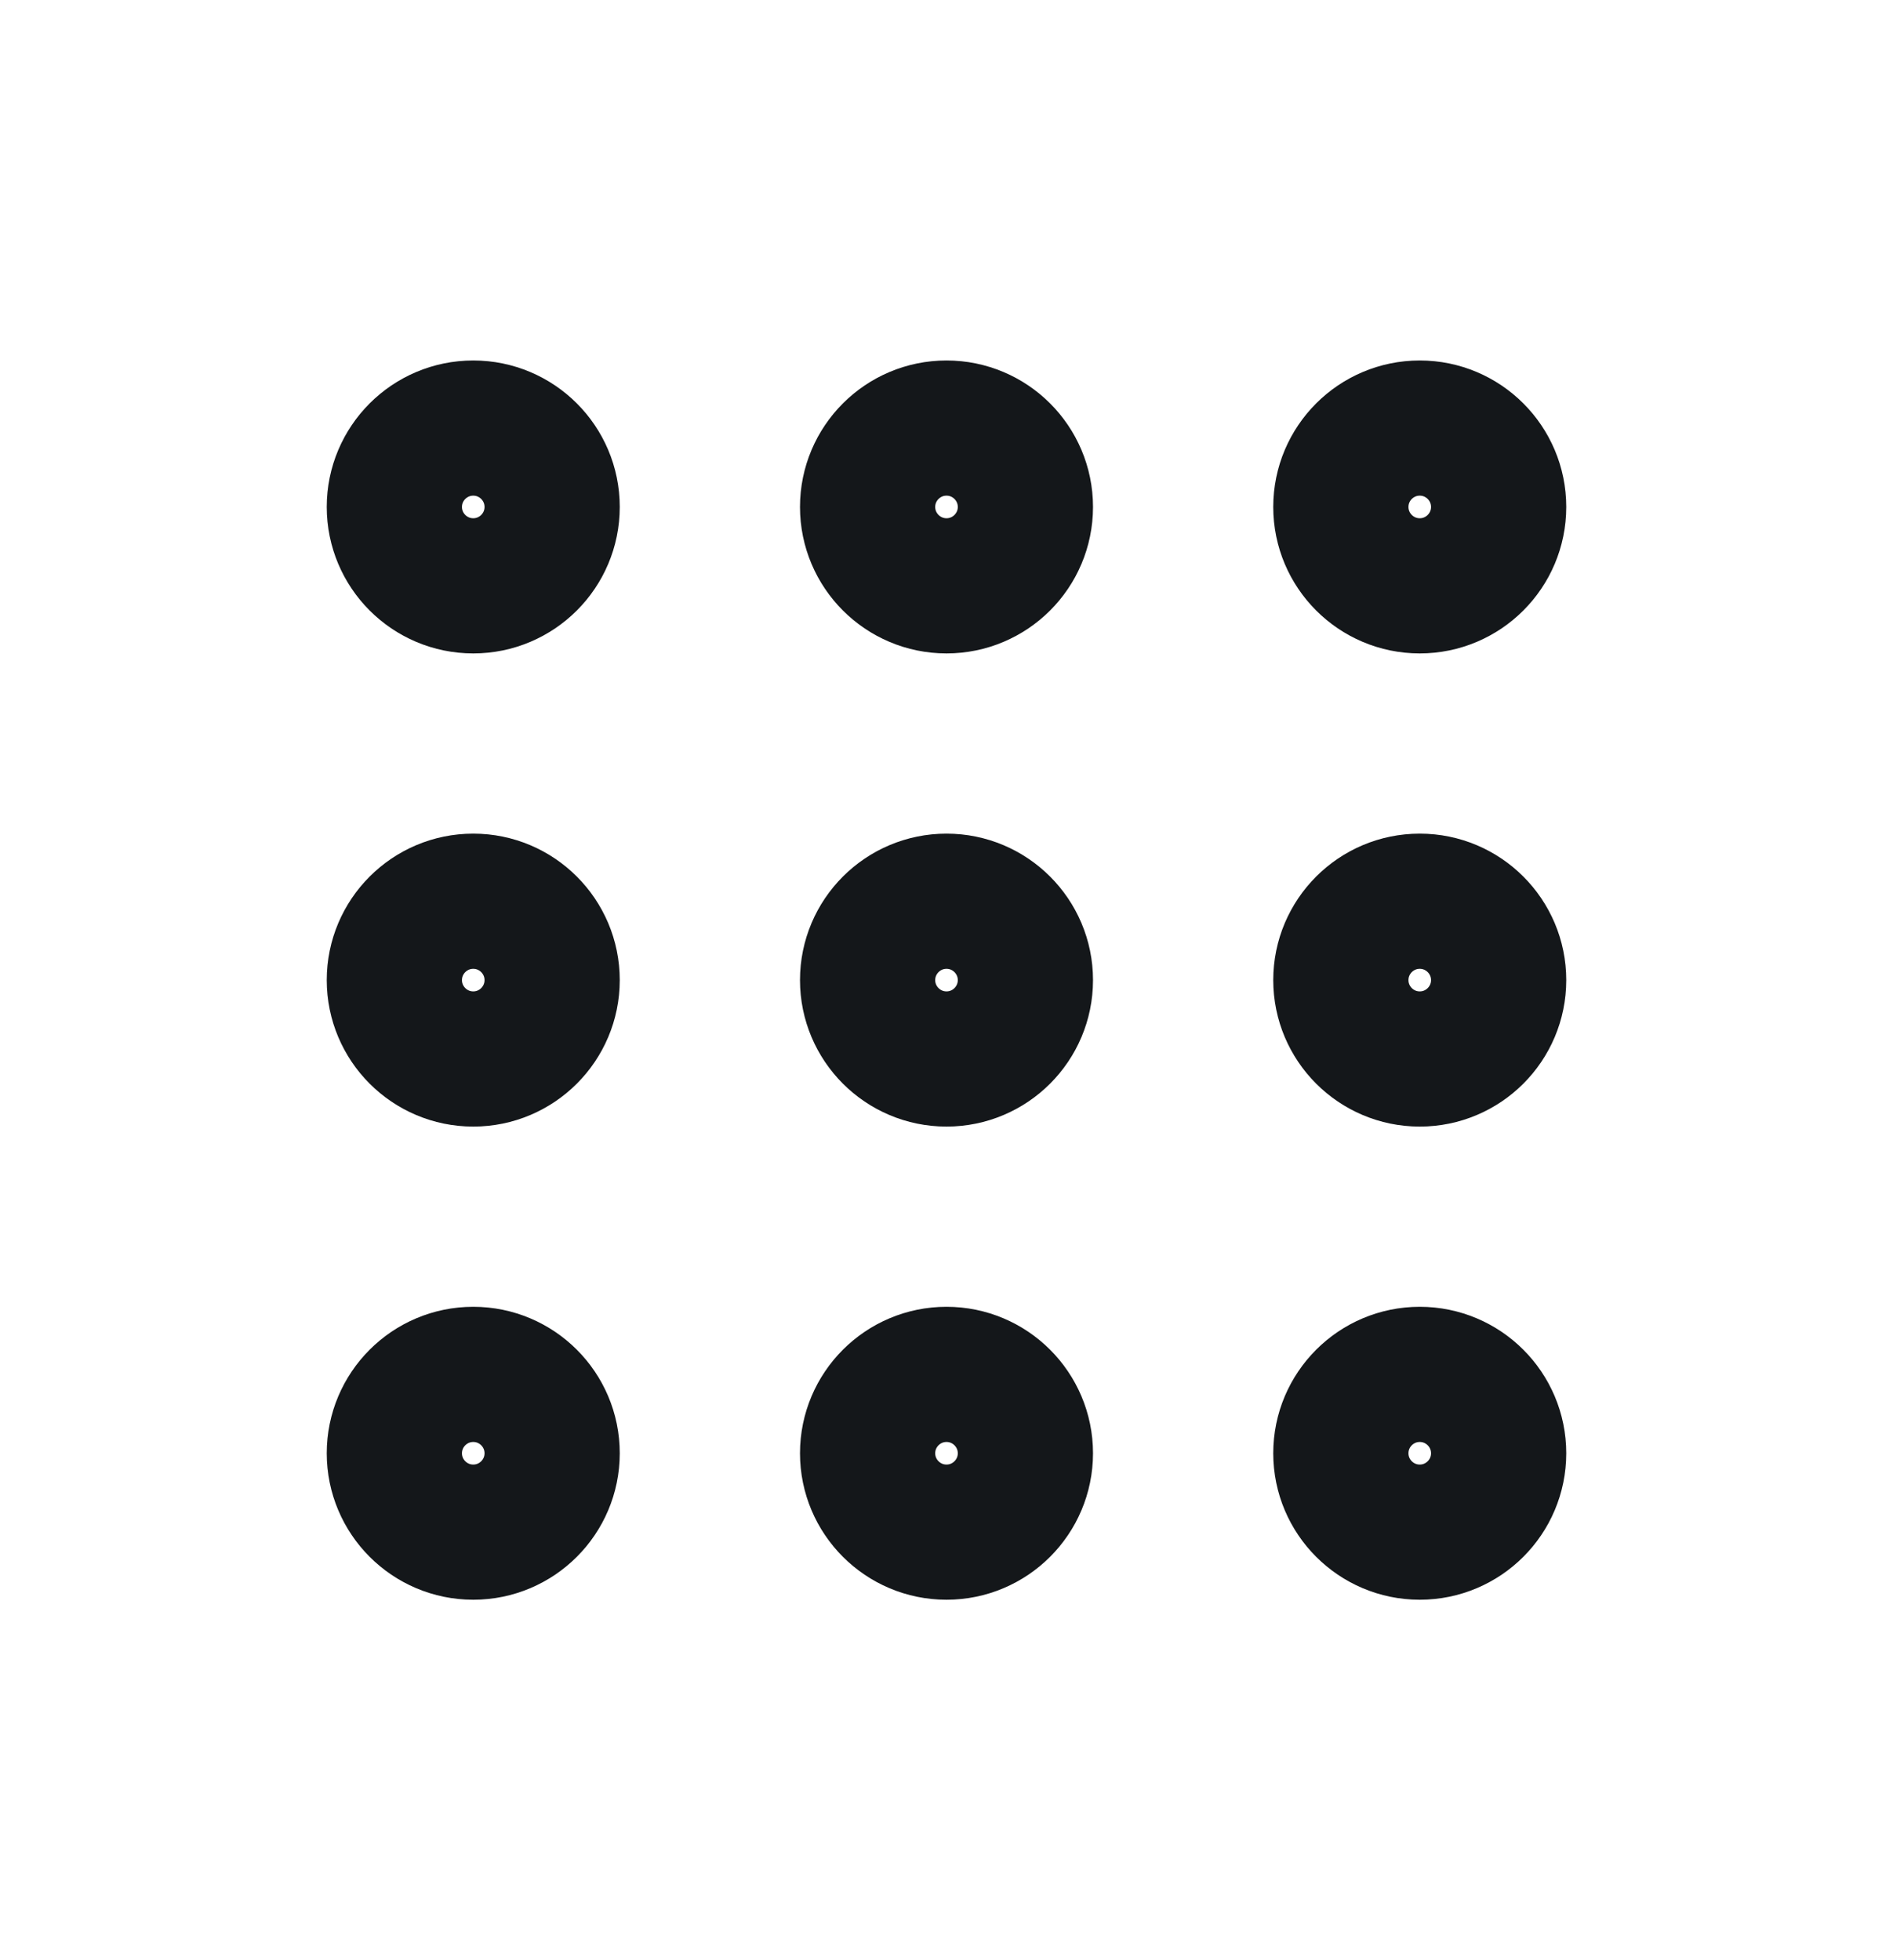 <svg width="28" height="29" viewBox="0 0 28 29" fill="none" xmlns="http://www.w3.org/2000/svg">
<path d="M19.833 21.5C19.833 22.144 20.356 22.667 21 22.667C21.644 22.667 22.167 22.144 22.167 21.5C22.167 20.856 21.644 20.333 21 20.333C20.356 20.333 19.833 20.856 19.833 21.5Z" stroke="#14171A" stroke-width="2" stroke-linecap="round" stroke-linejoin="round"/>
<path d="M12.833 21.5C12.833 22.144 13.356 22.667 14 22.667C14.644 22.667 15.167 22.144 15.167 21.5C15.167 20.856 14.644 20.333 14 20.333C13.356 20.333 12.833 20.856 12.833 21.5Z" stroke="#14171A" stroke-width="2" stroke-linecap="round" stroke-linejoin="round"/>
<path d="M5.833 21.5C5.833 22.144 6.356 22.667 7 22.667C7.644 22.667 8.167 22.144 8.167 21.5C8.167 20.856 7.644 20.333 7 20.333C6.356 20.333 5.833 20.856 5.833 21.5Z" stroke="#14171A" stroke-width="2" stroke-linecap="round" stroke-linejoin="round"/>
<path d="M19.833 14.5C19.833 15.144 20.356 15.667 21 15.667C21.644 15.667 22.167 15.144 22.167 14.5C22.167 13.856 21.644 13.333 21 13.333C20.356 13.333 19.833 13.856 19.833 14.5Z" stroke="#14171A" stroke-width="2" stroke-linecap="round" stroke-linejoin="round"/>
<path d="M12.833 14.5C12.833 15.144 13.356 15.667 14 15.667C14.644 15.667 15.167 15.144 15.167 14.5C15.167 13.856 14.644 13.333 14 13.333C13.356 13.333 12.833 13.856 12.833 14.5Z" stroke="#14171A" stroke-width="2" stroke-linecap="round" stroke-linejoin="round"/>
<path d="M5.833 14.5C5.833 15.144 6.356 15.667 7 15.667C7.644 15.667 8.167 15.144 8.167 14.5C8.167 13.856 7.644 13.333 7 13.333C6.356 13.333 5.833 13.856 5.833 14.5Z" stroke="#14171A" stroke-width="2" stroke-linecap="round" stroke-linejoin="round"/>
<path d="M19.833 7.5C19.833 8.144 20.356 8.667 21 8.667C21.644 8.667 22.167 8.144 22.167 7.5C22.167 6.856 21.644 6.333 21 6.333C20.356 6.333 19.833 6.856 19.833 7.5Z" stroke="#14171A" stroke-width="2" stroke-linecap="round" stroke-linejoin="round"/>
<path d="M12.833 7.5C12.833 8.144 13.356 8.667 14 8.667C14.644 8.667 15.167 8.144 15.167 7.5C15.167 6.856 14.644 6.333 14 6.333C13.356 6.333 12.833 6.856 12.833 7.5Z" stroke="#14171A" stroke-width="2" stroke-linecap="round" stroke-linejoin="round"/>
<path d="M5.833 7.5C5.833 8.144 6.356 8.667 7 8.667C7.644 8.667 8.167 8.144 8.167 7.5C8.167 6.856 7.644 6.333 7 6.333C6.356 6.333 5.833 6.856 5.833 7.5Z" stroke="#14171A" stroke-width="2" stroke-linecap="round" stroke-linejoin="round"/>
</svg>

